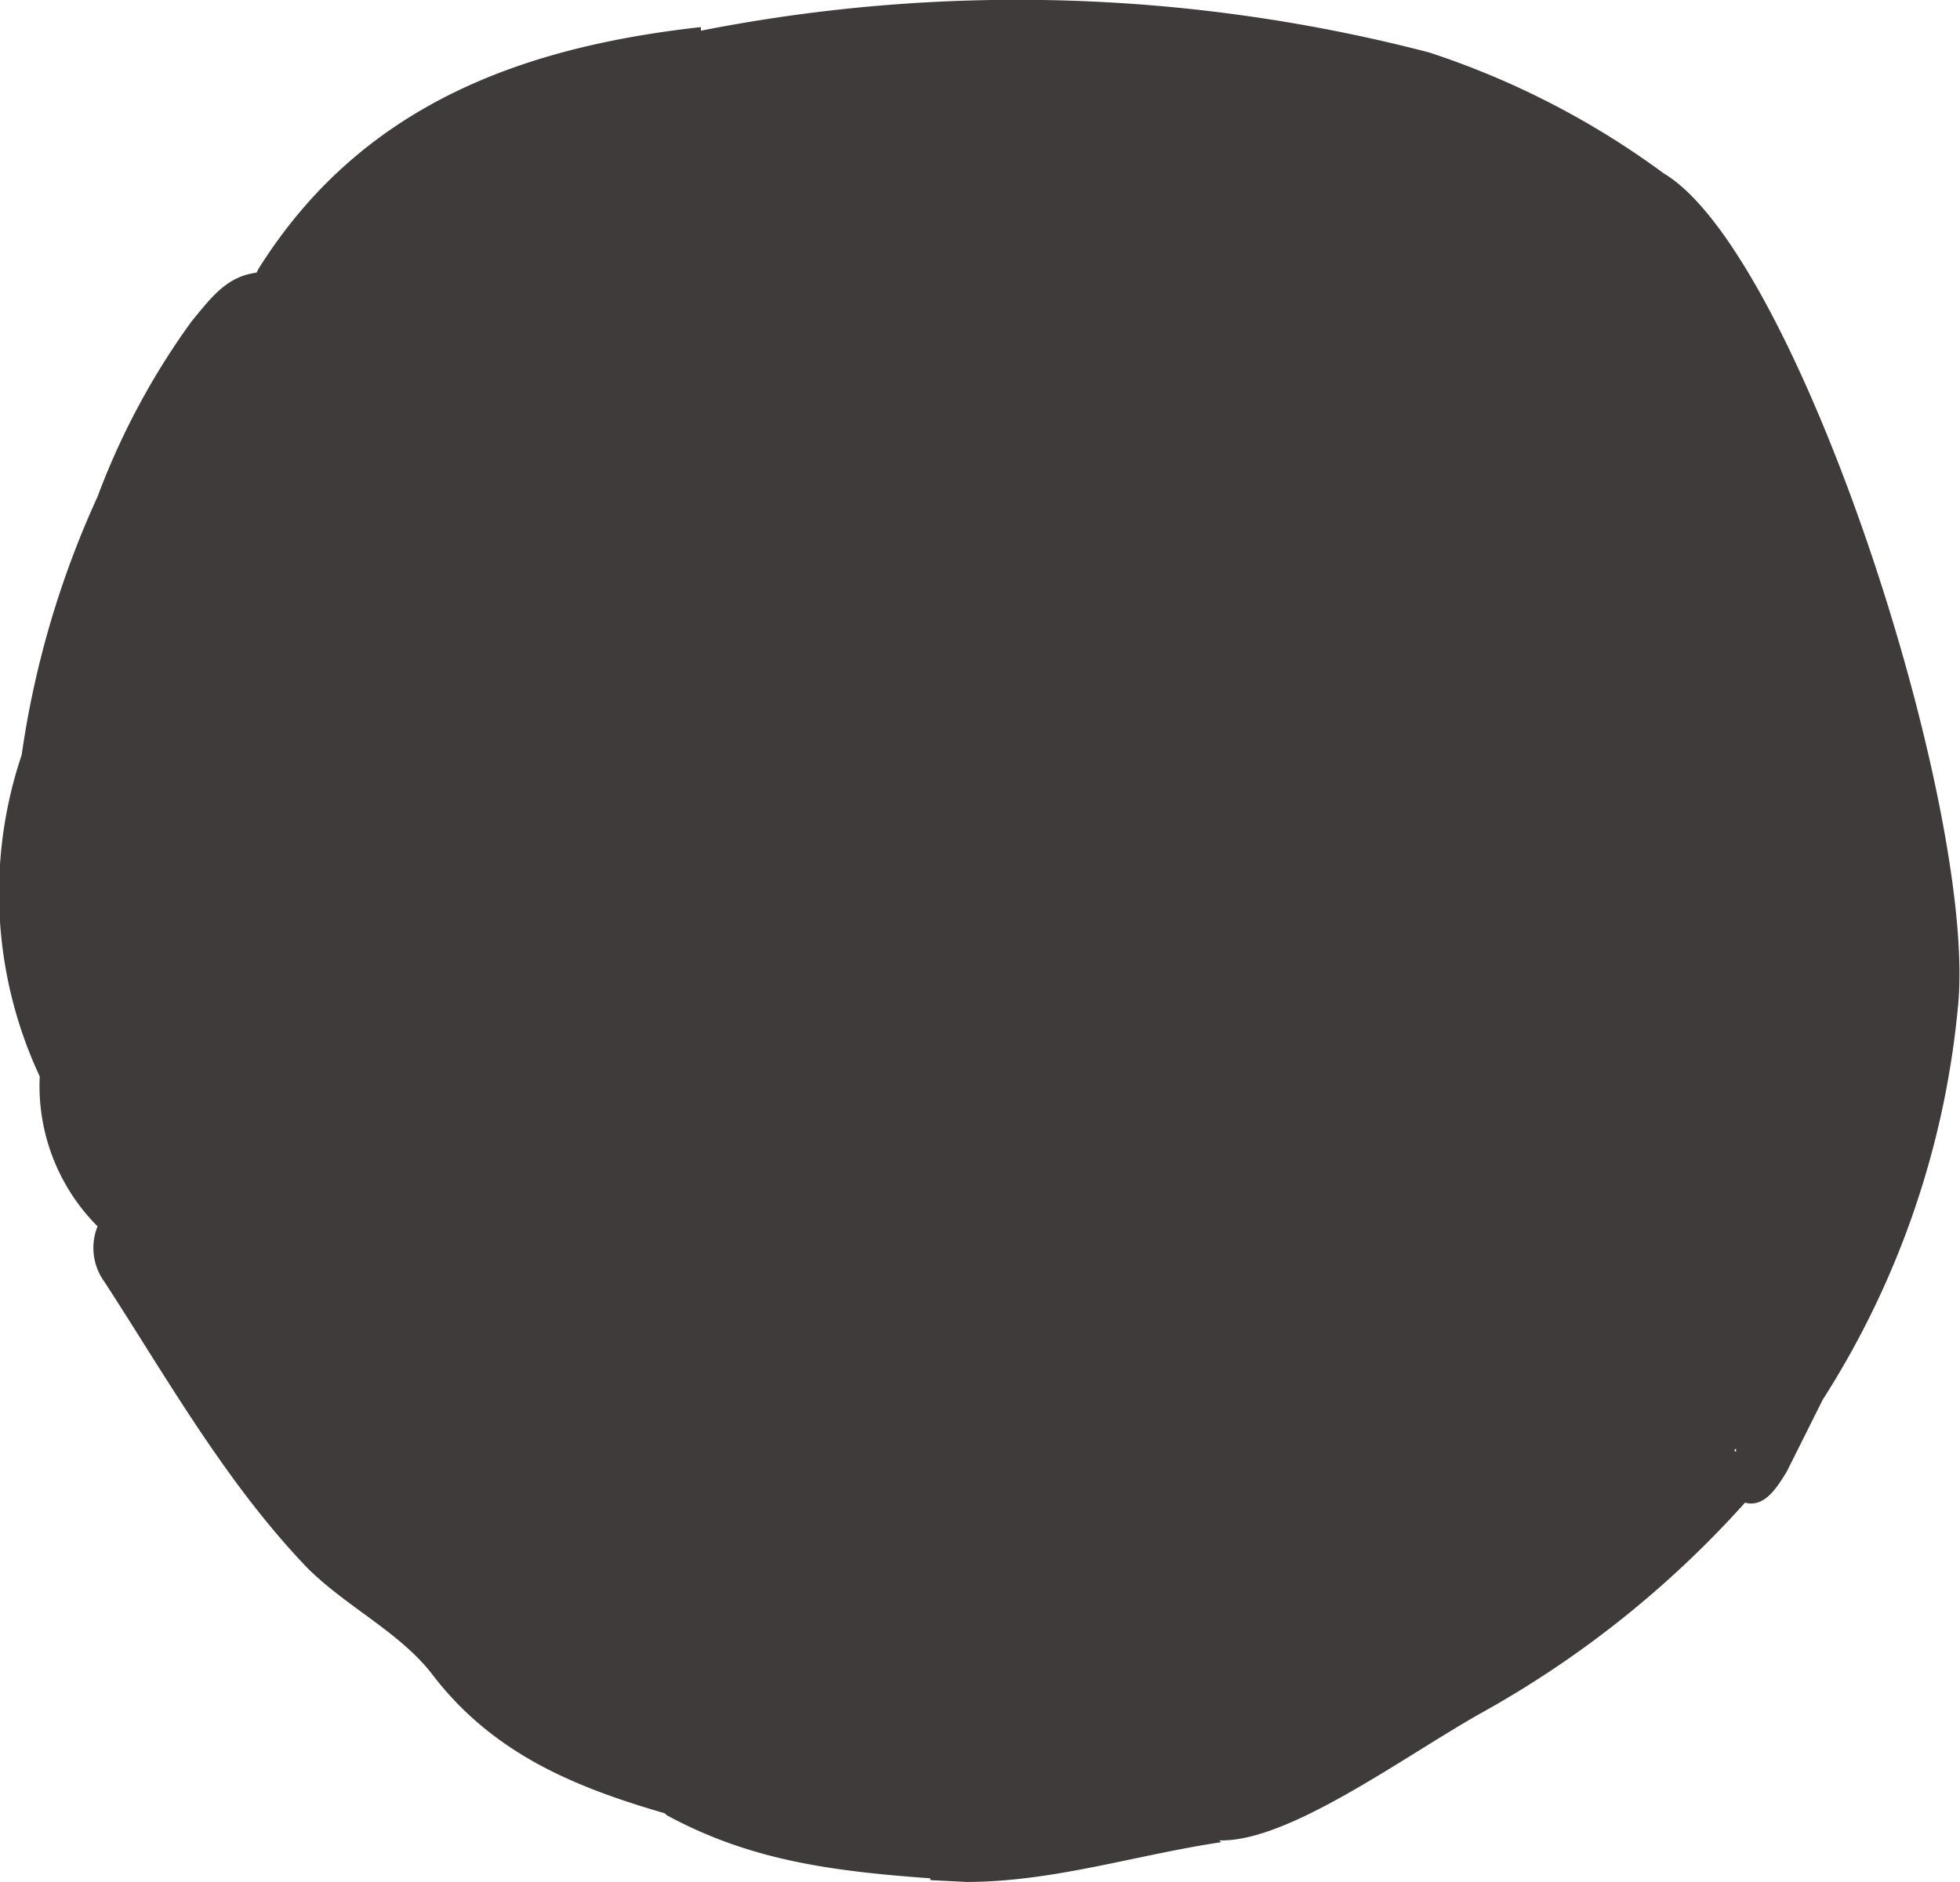 <svg xmlns="http://www.w3.org/2000/svg" viewBox="0 0 108.5 104.2">
  <defs/>
  <path fill="#3f3b3a" d="M51.5 104c-5.5-.4-10-1-14.6-3.5l-.1-.1C32 99 27.4 97.2 24 92.8c-1.8-2.4-4.8-3.8-7-6C12.5 82.1 9.3 76.4 5.8 71a3.2 3.2 0 01-.4-3.1 11 11 0 01-3.2-8.3 24 24 0 01-1-17.8 52 52 0 014.2-14.3 40.8 40.8 0 015.2-9.7c1-1.2 1.9-2.5 3.6-2.7l.1-.2C20 5.8 28.9 2.6 38.8 1.5v.2a90.6 90.6 0 0140.3 1.2 46 46 0 0113 6.7c7.4 4.4 17.3 35 16.3 46a48.8 48.8 0 01-7.5 21.9l-2 4c-.5.8-1.2 2-2.3 1.7a56.3 56.3 0 01-14.7 11.7c-4.4 2.5-10.6 7.1-14.4 7a1.7 1.7 0 00.1.1c-4.7.7-9.3 2.2-14.1 2.2l-2-.1zm-13-13.4zm-.2 0h.1-.1zm57.8-10.2v-.2l-.1.1zm-74.2-5zm0 0zM61 33h-.2a1.8 1.8 0 00.2 0zm12.8-7.6l-.1-.2zm-29.3-15zm-7.6-4.6z" data-name="合体 1"/>
</svg>
